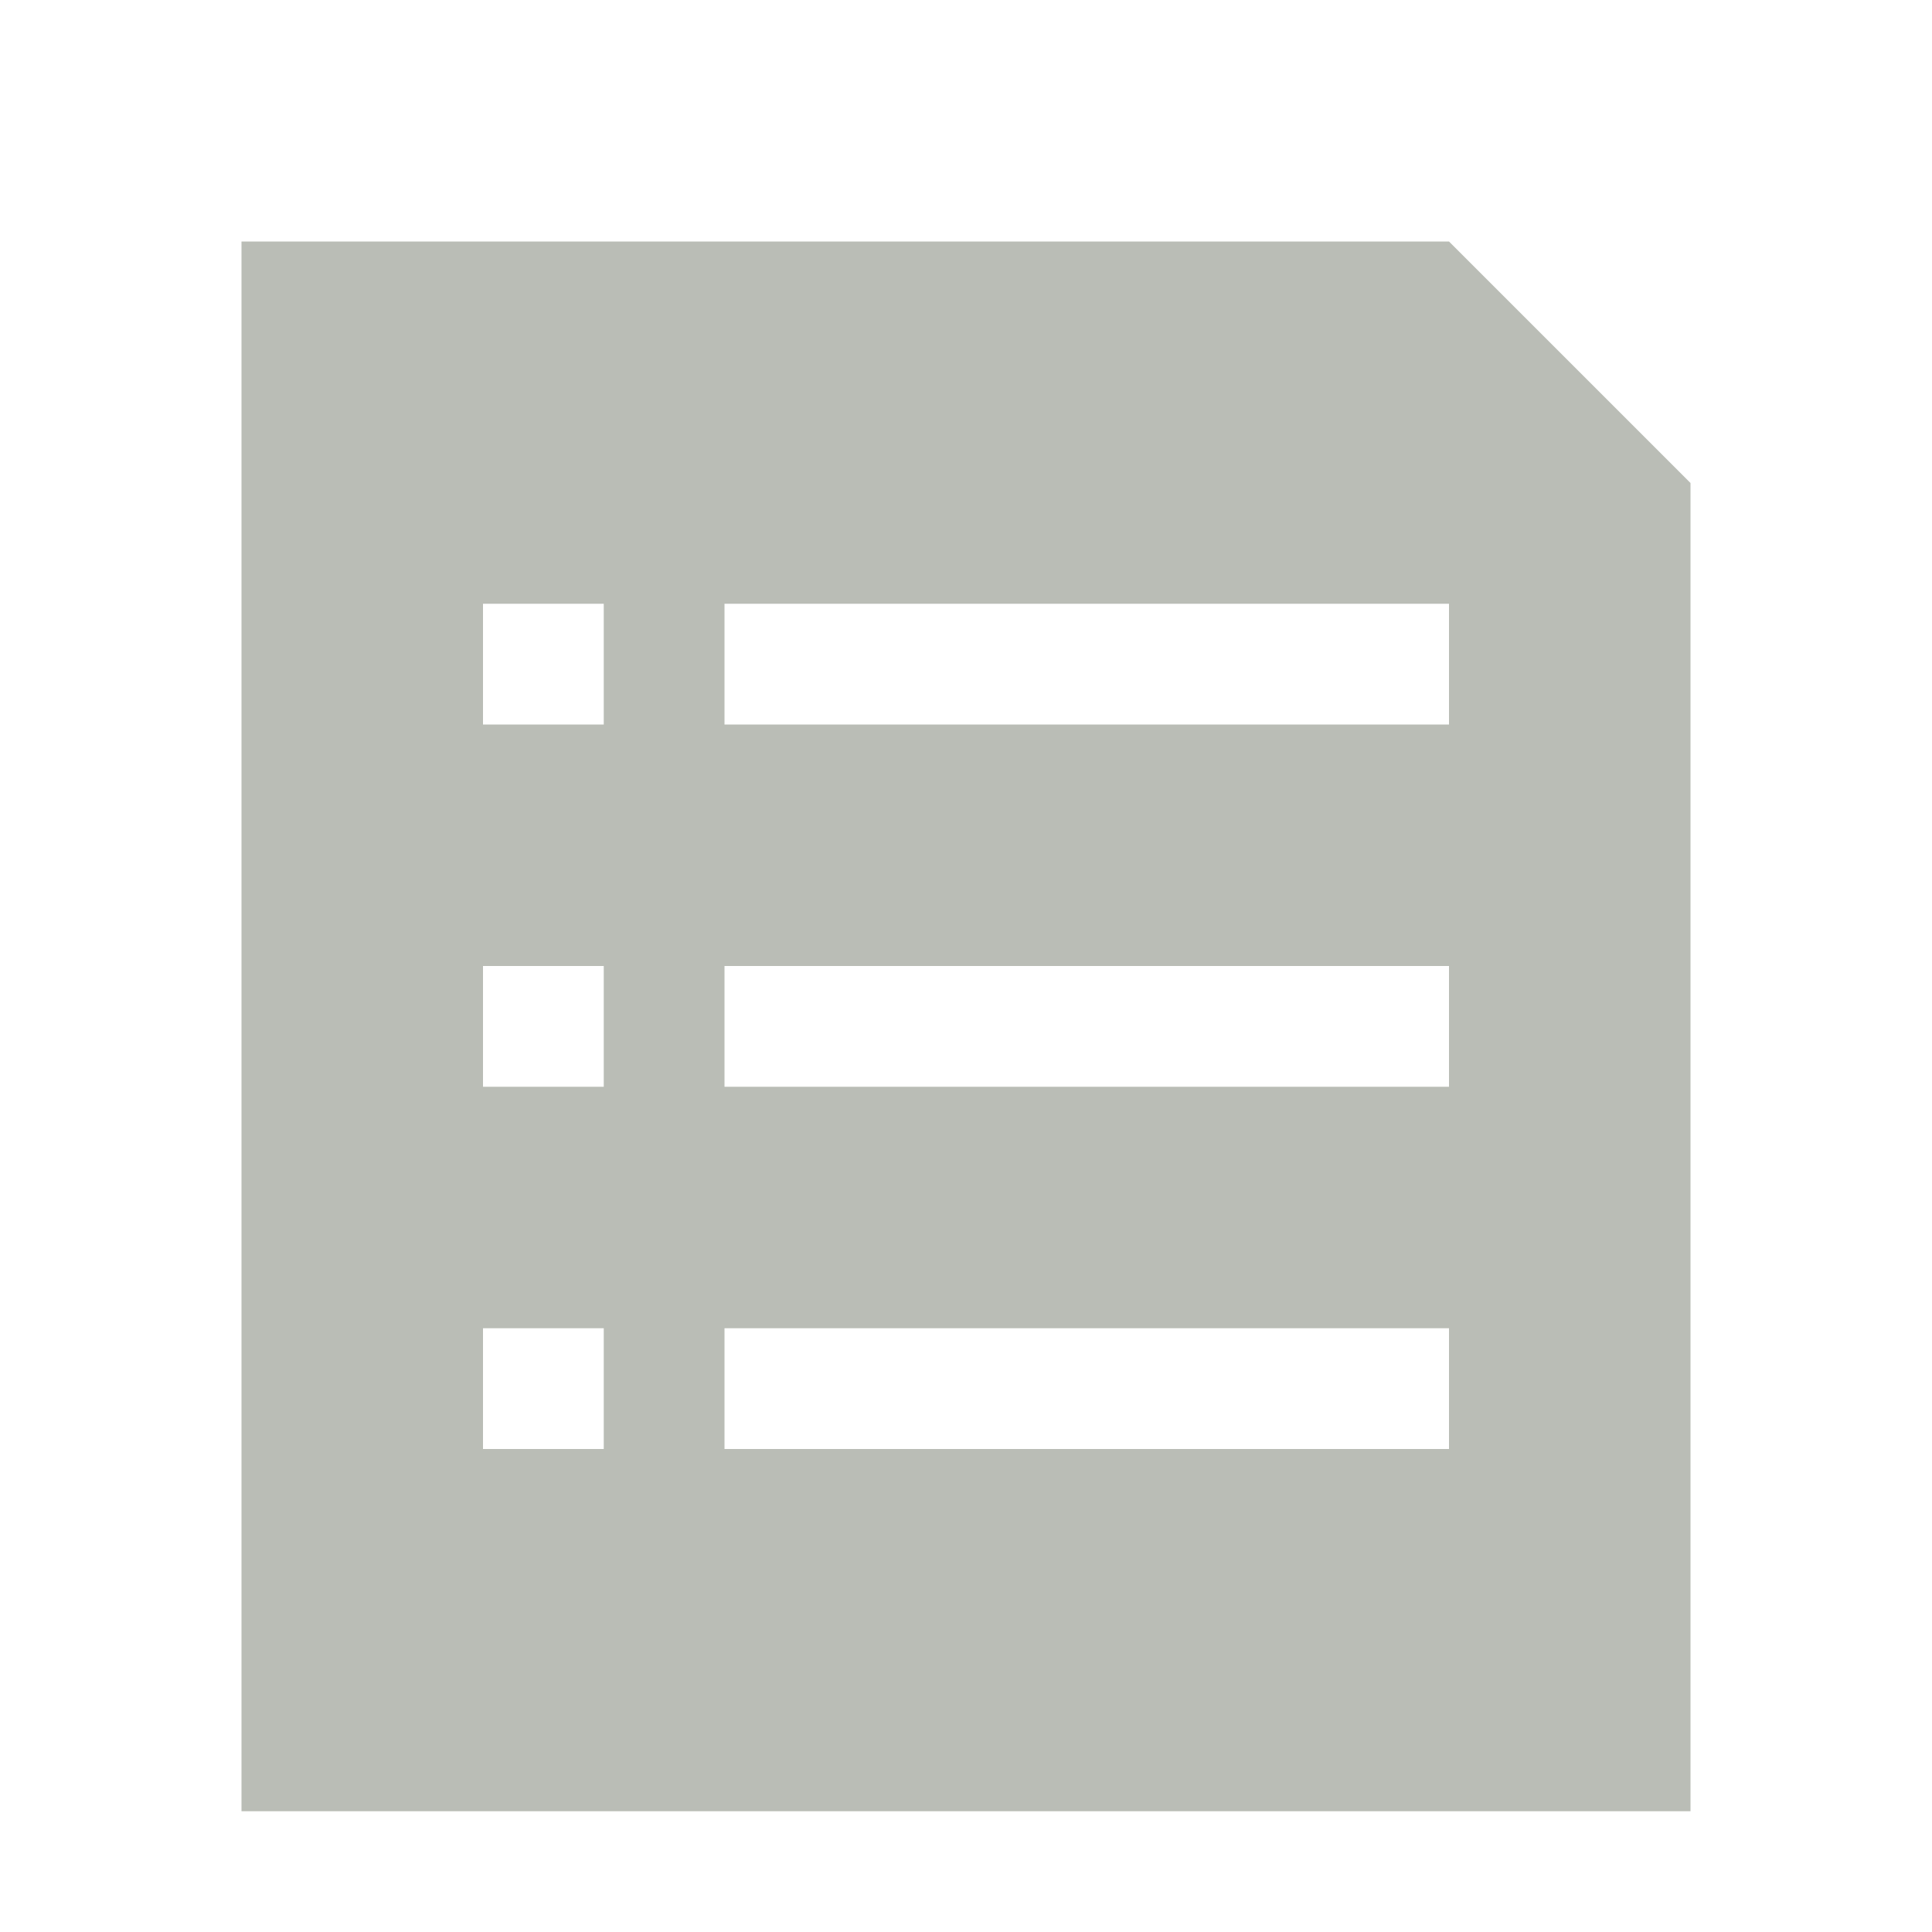 <?xml version="1.0" encoding="UTF-8" standalone="no"?>
<!-- Created with Inkscape (http://www.inkscape.org/) -->
<svg id="svg2" xmlns:rdf="http://www.w3.org/1999/02/22-rdf-syntax-ns#" xmlns="http://www.w3.org/2000/svg" height="16" width="16" version="1.1" xmlns:cc="http://creativecommons.org/ns#" xmlns:dc="http://purl.org/dc/elements/1.1/">
 <g id="layer1" transform="translate(0 -1036.4)">
  <g id="g11497-6-7" transform="translate(-86 649.36)">
   <path id="rect10727-3-4" style="opacity:.515;color:#bebebe;fill:none" d="m48 398h16v16h-16z"/>
   <path id="path4387" style="color:#bebebe;fill:#bebebe" d="m41.906 398.97c-0.51 0.04-0.946 0.519-0.938 1.031v13c-0.008 0.542 0.489 1.039 1.031 1.031h10c0.542 0.008 1.039-0.489 1.031-1.031v-10c-0.004-0.268-0.119-0.533-0.312-0.719l-3-3c-0.185-0.19-0.45-0.31-0.718-0.31h-7c-0.031-0.001-0.063-0.001-0.094 0zm6.594 1.03c0.277 0 0.5 0.223 0.5 0.5v2.5h2.5c0.277 0 0.5 0.223 0.5 0.5s-0.223 0.5-0.5 0.5h-3c-0.277 0-0.5-0.223-0.5-0.5v-3c0-0.277 0.223-0.5 0.5-0.5z"/>
   <path id="path3054" style="color:#bebebe;fill:#bebebe" d="m-44.094 11.969c-0.51 0.039-0.946 0.519-0.937 1.031v13c-0.008 0.542 0.489 1.039 1.031 1.031h10c0.542 0.008 1.039-0.489 1.031-1.031v-10c-0.004-0.268-0.119-0.533-0.312-0.719l-3-3c-0.186-0.193-0.451-0.308-0.719-0.312h-7c-0.031-0.001-0.063-0.001-0.094 0zm1.594 3.031h6v1h-3.5c0.277 0 0.5 0.223 0.5 0.5v2.5h2.5c0.277 0 0.5 0.223 0.5 0.5s-0.223 0.5-0.5 0.5h-3c-0.277 0-0.5-0.223-0.5-0.5v-3c0-0.277 0.223-0.5 0.5-0.5h-2.5v-1z" transform="translate(86,387)"/>
  </g>
  <path id="rect2987" style="block-progression:tb;text-indent:0;color:#000000;text-transform:none;fill:#888a85" d="m25 1070.4h12v-13h-12zm1-12h10v11h-10z"/>
  <path id="path3774" style="fill:#888a85" d="m27 1060.4h1 0l0 1h-0-1-0l-0-1z"/>
  <path id="path2990" d="m29 1063.4h6 0l0 1-0 0h-6-0l-0-1z" style="fill:#888a85"/>
  <path id="path2992" style="fill:#888a85" d="m29 1066.4h6 0l0 1-0 0h-6-0l-0-1z"/>
  <path id="path2994" style="fill:#888a85" d="m27 1063.4h1 0l0 1h-0-1-0l-0-1z"/>
  <path id="path2996" style="fill:#888a85" d="m27 1066.4h1 0l0 1h-0-1-0l-0-1z"/>
  <path id="rect3096" style="fill:#babdb6" d="m2 2v13h12v-11l-2-2zm2 3h1v1h-1zm2 0h6v1h-6zm-2 3h1v1h-1zm2 0h6v1h-6zm-2 3h1v1h-1zm2 0h6v1h-6z" transform="translate(0 1036.4)"/>
 </g>
</svg>
